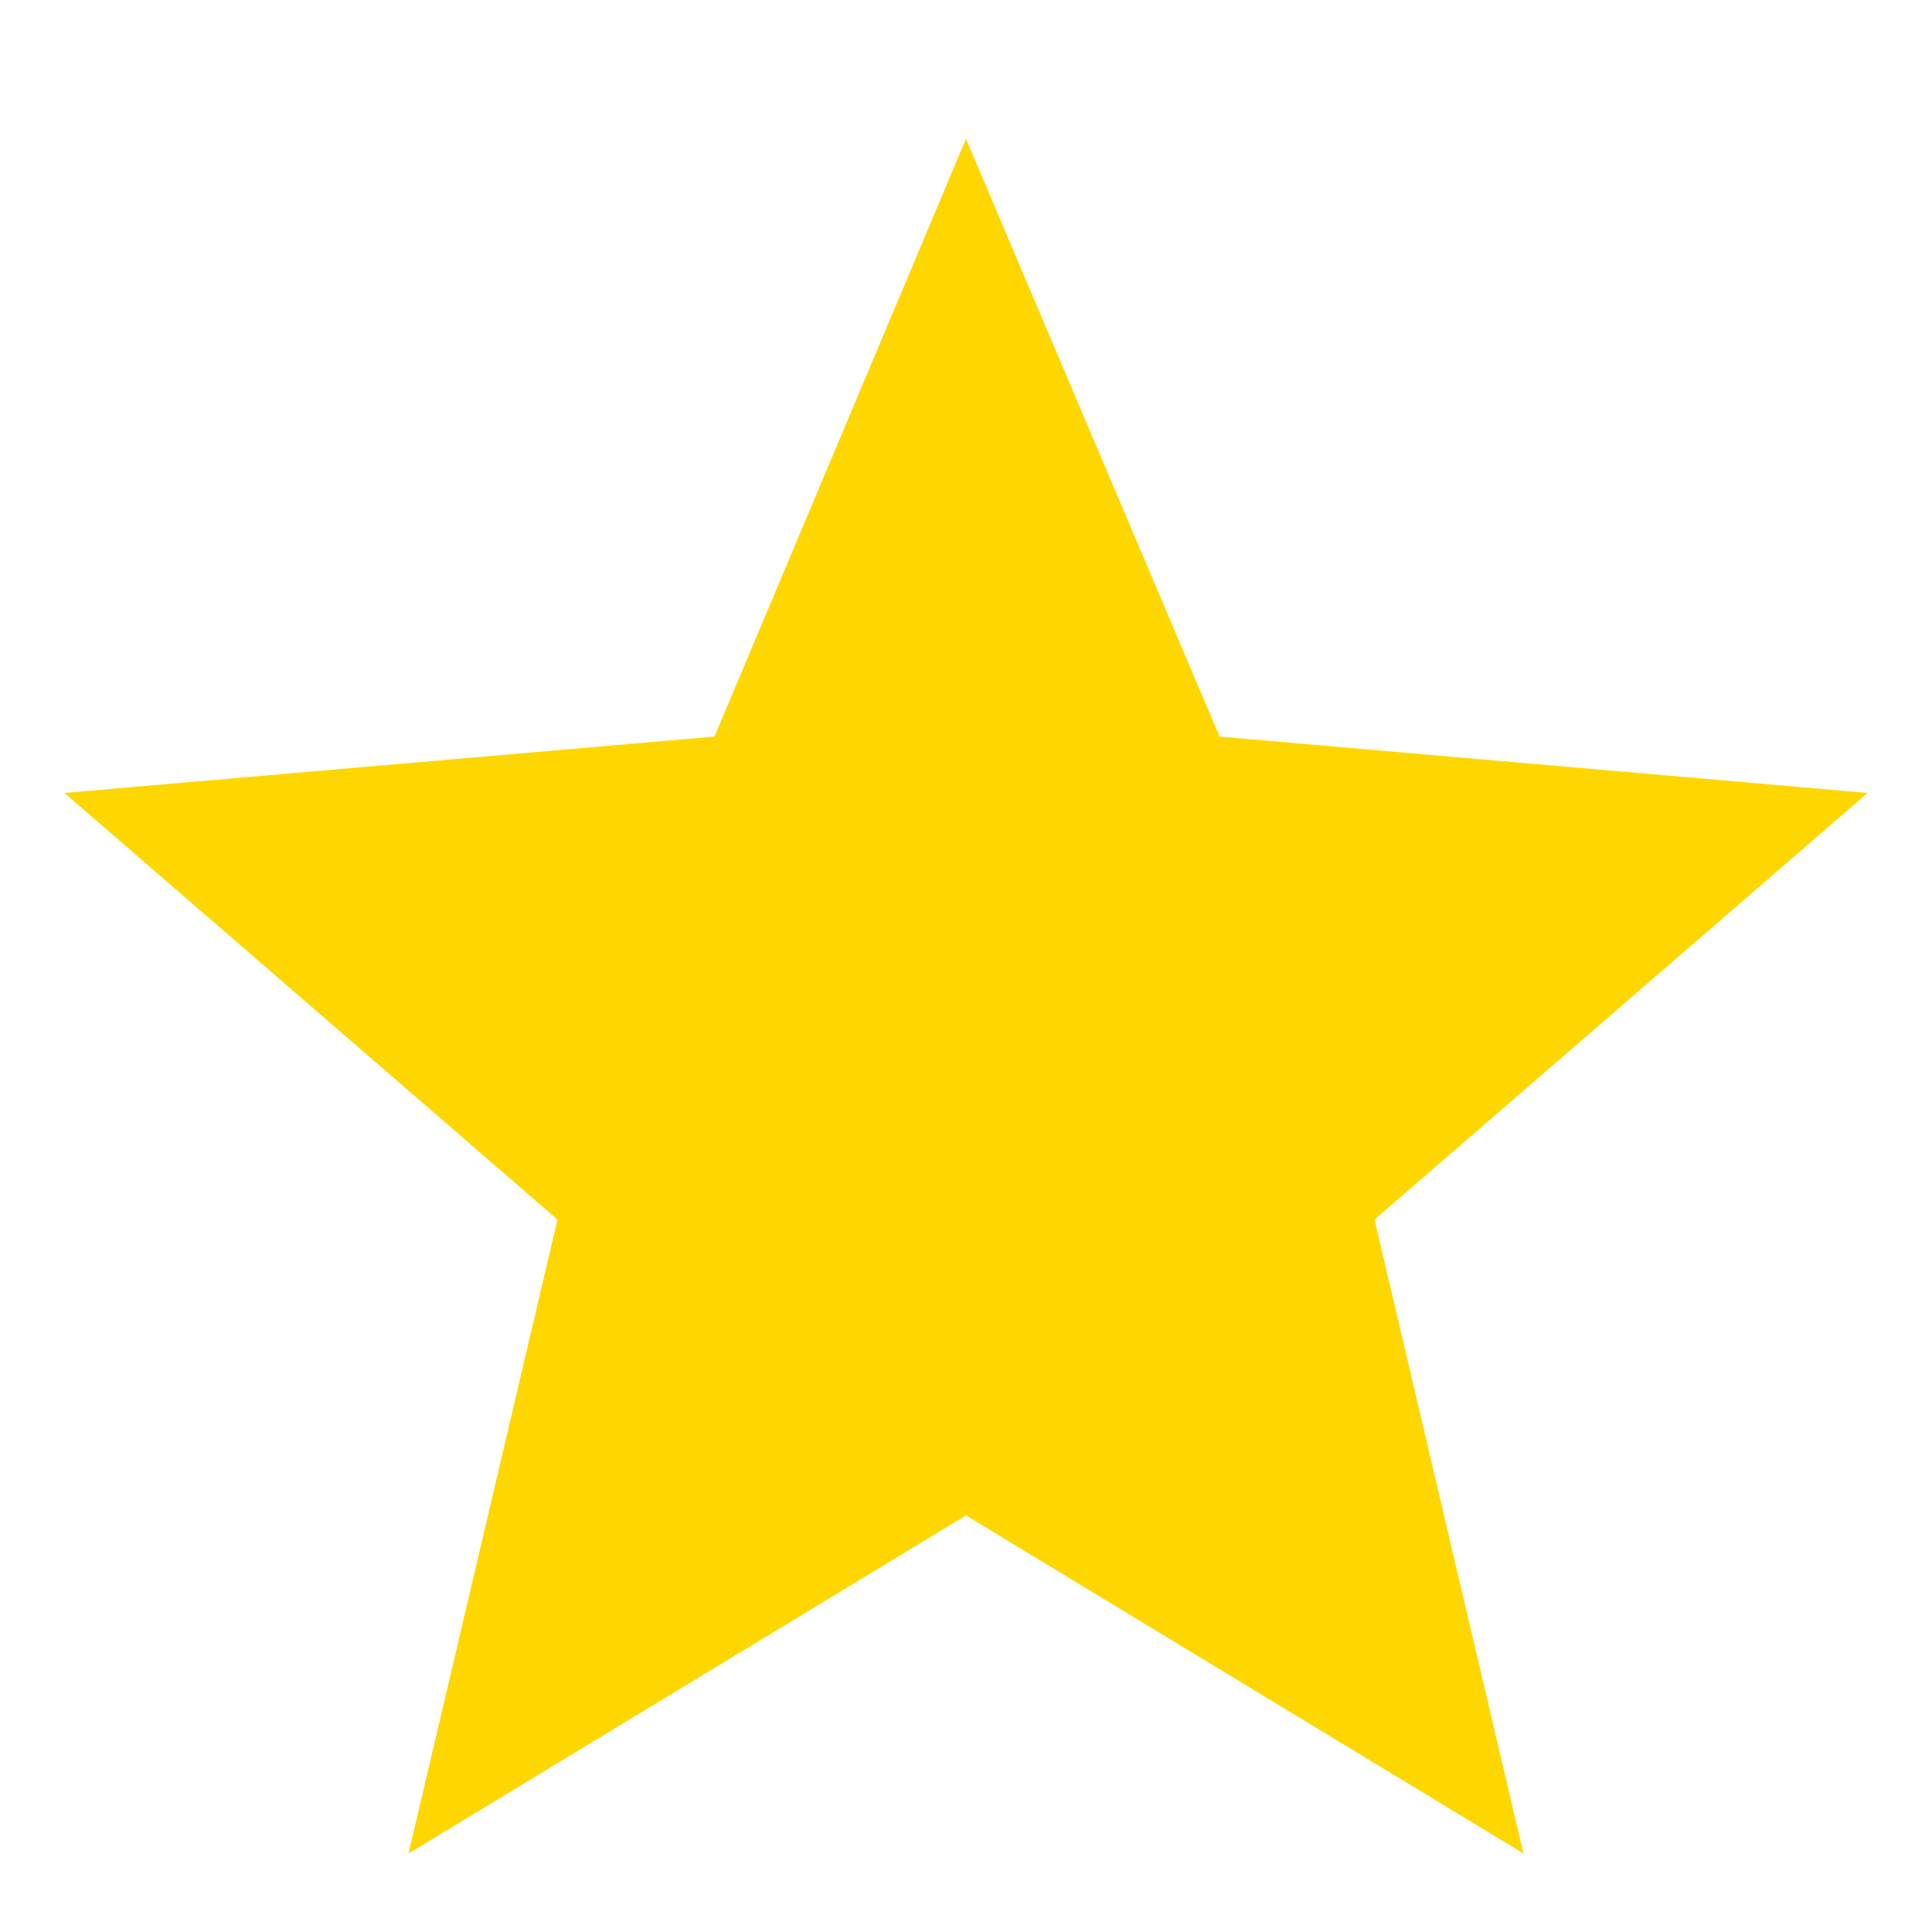 <svg xmlns="http://www.w3.org/2000/svg" height="40" width="40" fill="gold"><path d="m8.458 38.375 3.084-13.125-10.209-8.833 13.459-1.167L20 2.875l5.25 12.375 13.417 1.167-10.209 8.833 3.084 13.125-11.542-7Z"/></svg>